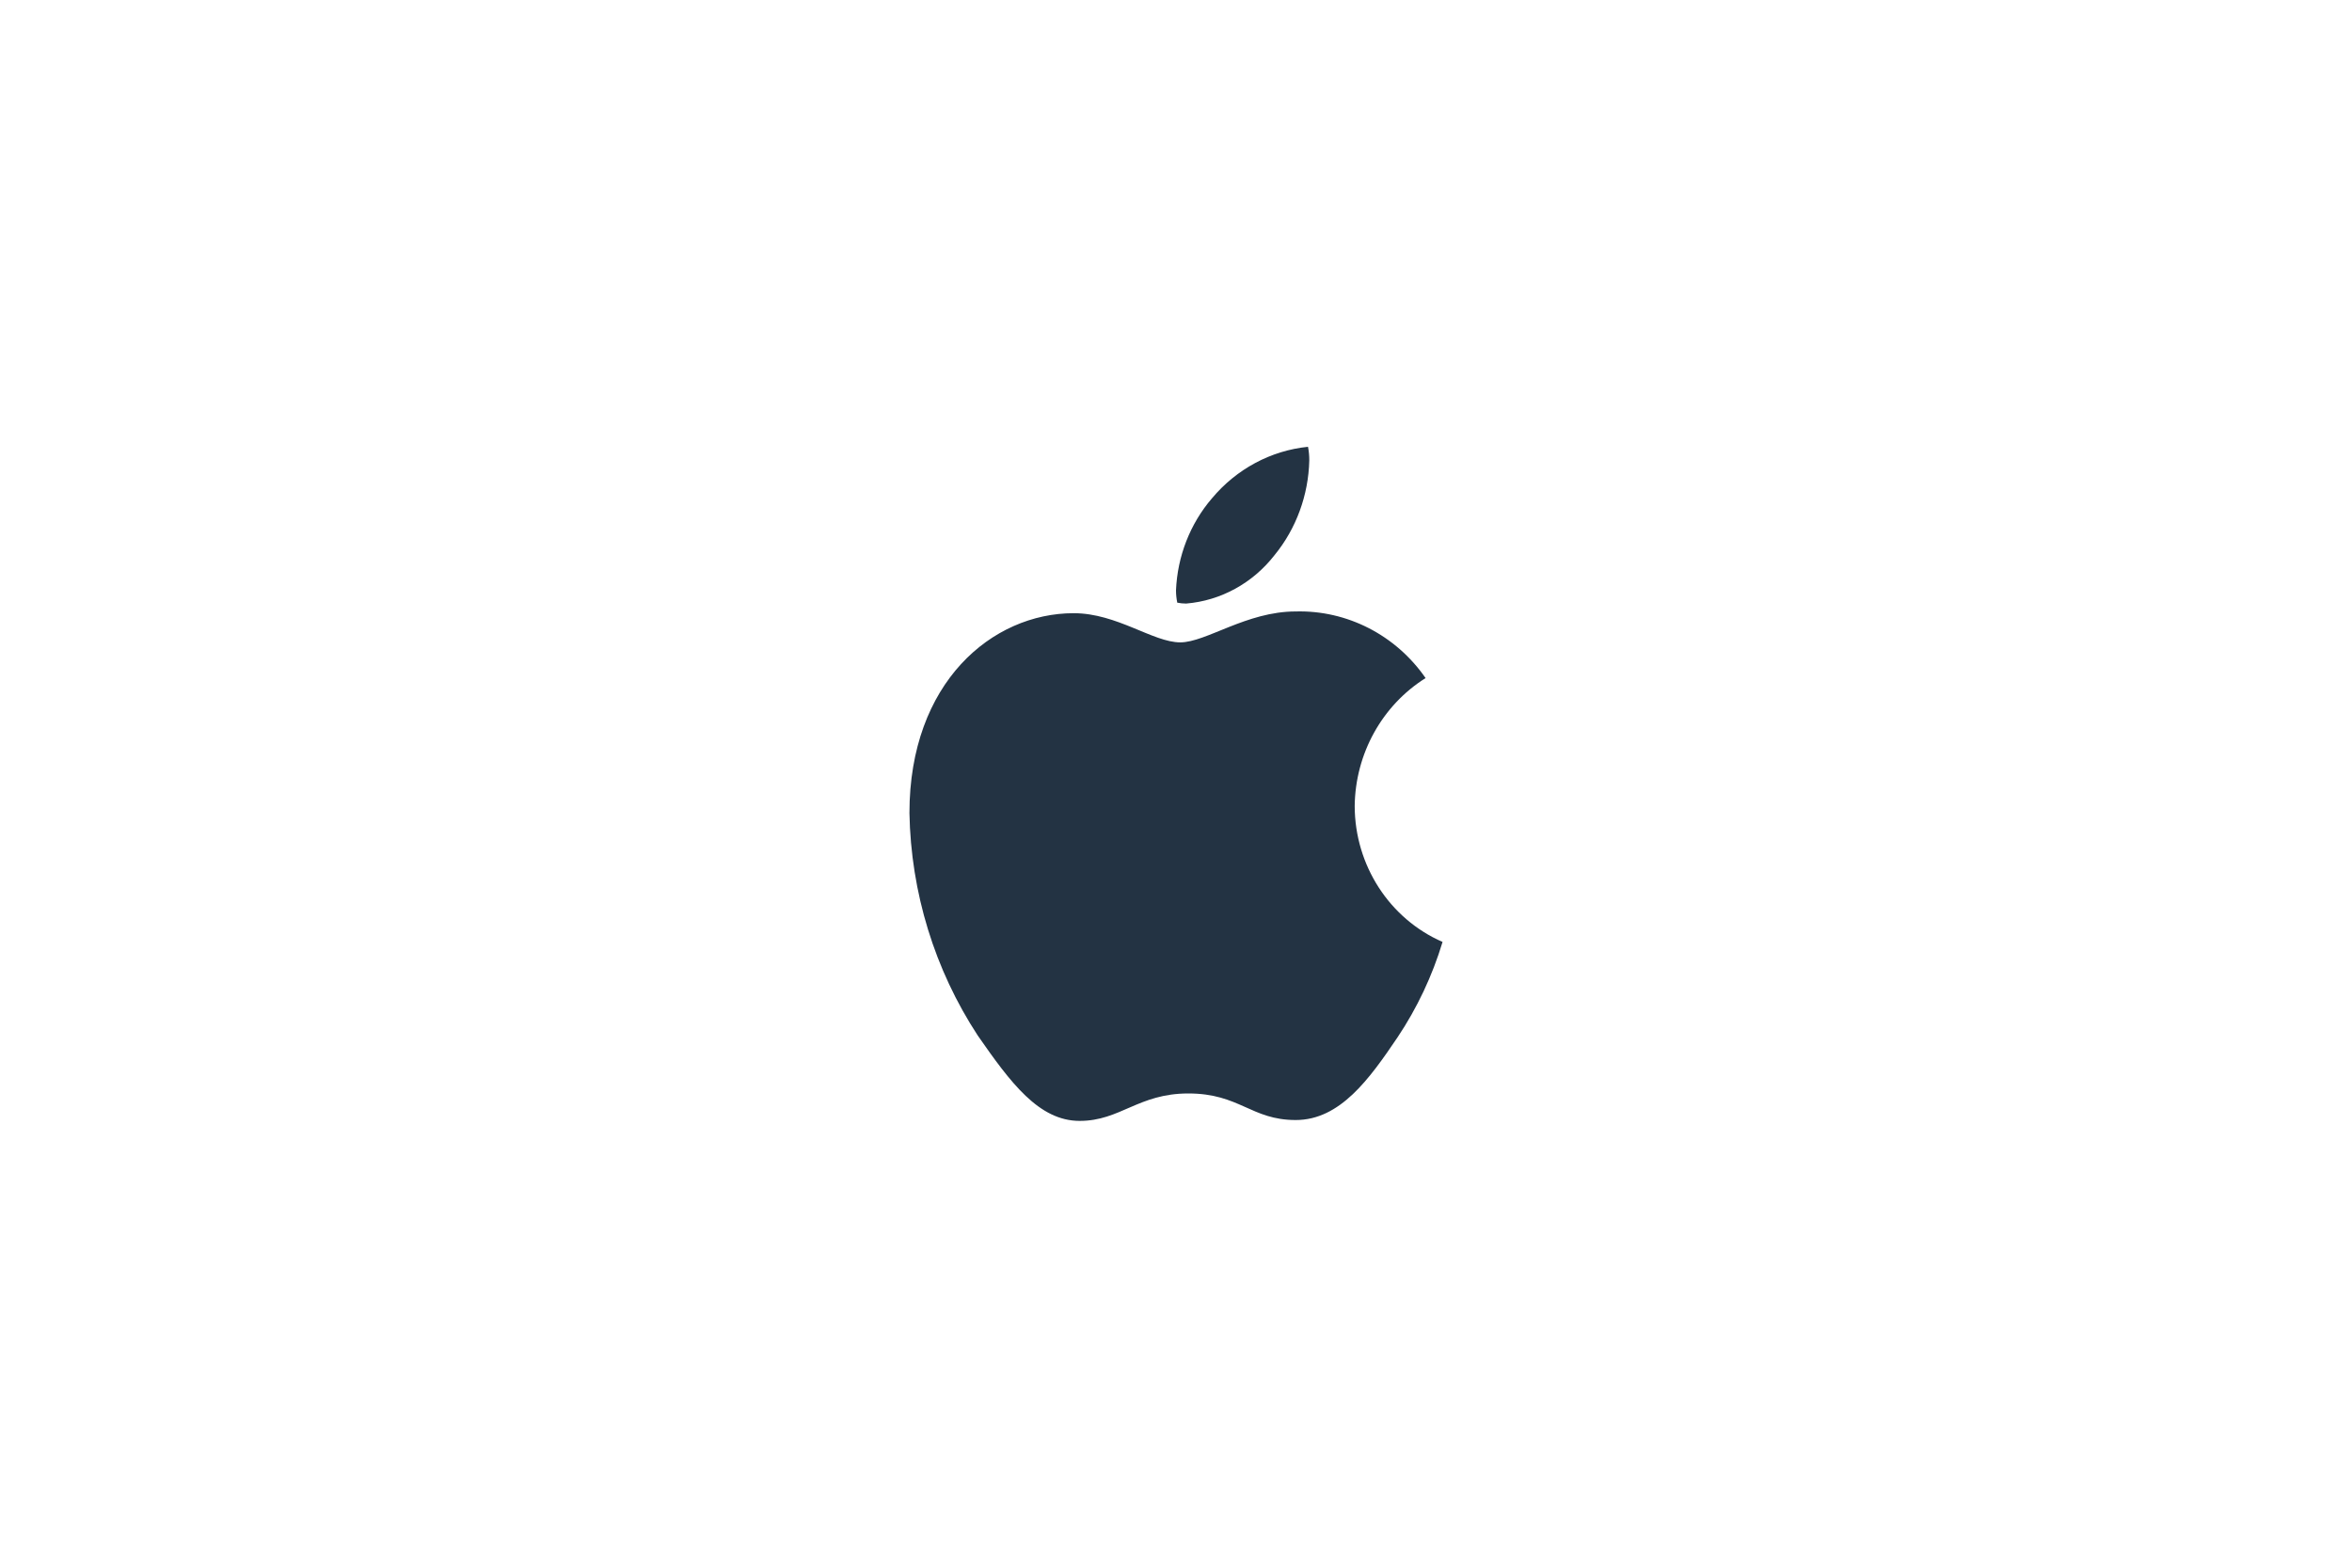 <?xml version="1.0" encoding="UTF-8"?>
<svg width="300px" height="200px" viewBox="0 0 300 200" version="1.1" xmlns="http://www.w3.org/2000/svg" xmlns:xlink="http://www.w3.org/1999/xlink">
    <title>apple</title>
    <g id="apple" stroke="none" stroke-width="1" fill="none" fill-rule="evenodd">
        <path d="M181.835,86.506 C176.284,89.993 172.869,96.161 172.793,102.838 C172.815,110.395 177.223,117.211 184,120.169 C182.693,124.497 180.758,128.598 178.261,132.334 C174.688,137.612 170.952,142.889 165.267,142.889 C159.583,142.889 158.121,139.5 151.57,139.5 C145.181,139.5 142.907,143 137.71,143 C132.512,143 128.886,138.111 124.716,132.112 C119.21,123.708 116.183,113.852 116,103.726 C116,87.062 126.558,78.229 136.952,78.229 C142.474,78.229 147.077,81.951 150.542,81.951 C153.844,81.951 158.988,78.007 165.267,78.007 C171.825,77.833 178.036,81.02 181.835,86.506 L181.835,86.506 Z M162.574,70.816 C165.334,67.437 166.896,63.175 167,58.741 C167.004,58.156 166.95,57.573 166.838,57 C162.098,57.482 157.715,59.834 154.587,63.573 C151.801,66.818 150.18,70.966 150,75.314 C150.002,75.843 150.056,76.37 150.162,76.887 C150.536,76.961 150.915,76.999 151.295,77 C155.71,76.634 159.787,74.399 162.574,70.816 L162.574,70.816 Z" id="Shape" fill="#233343" fill-rule="nonzero"></path>
    </g>
</svg>
